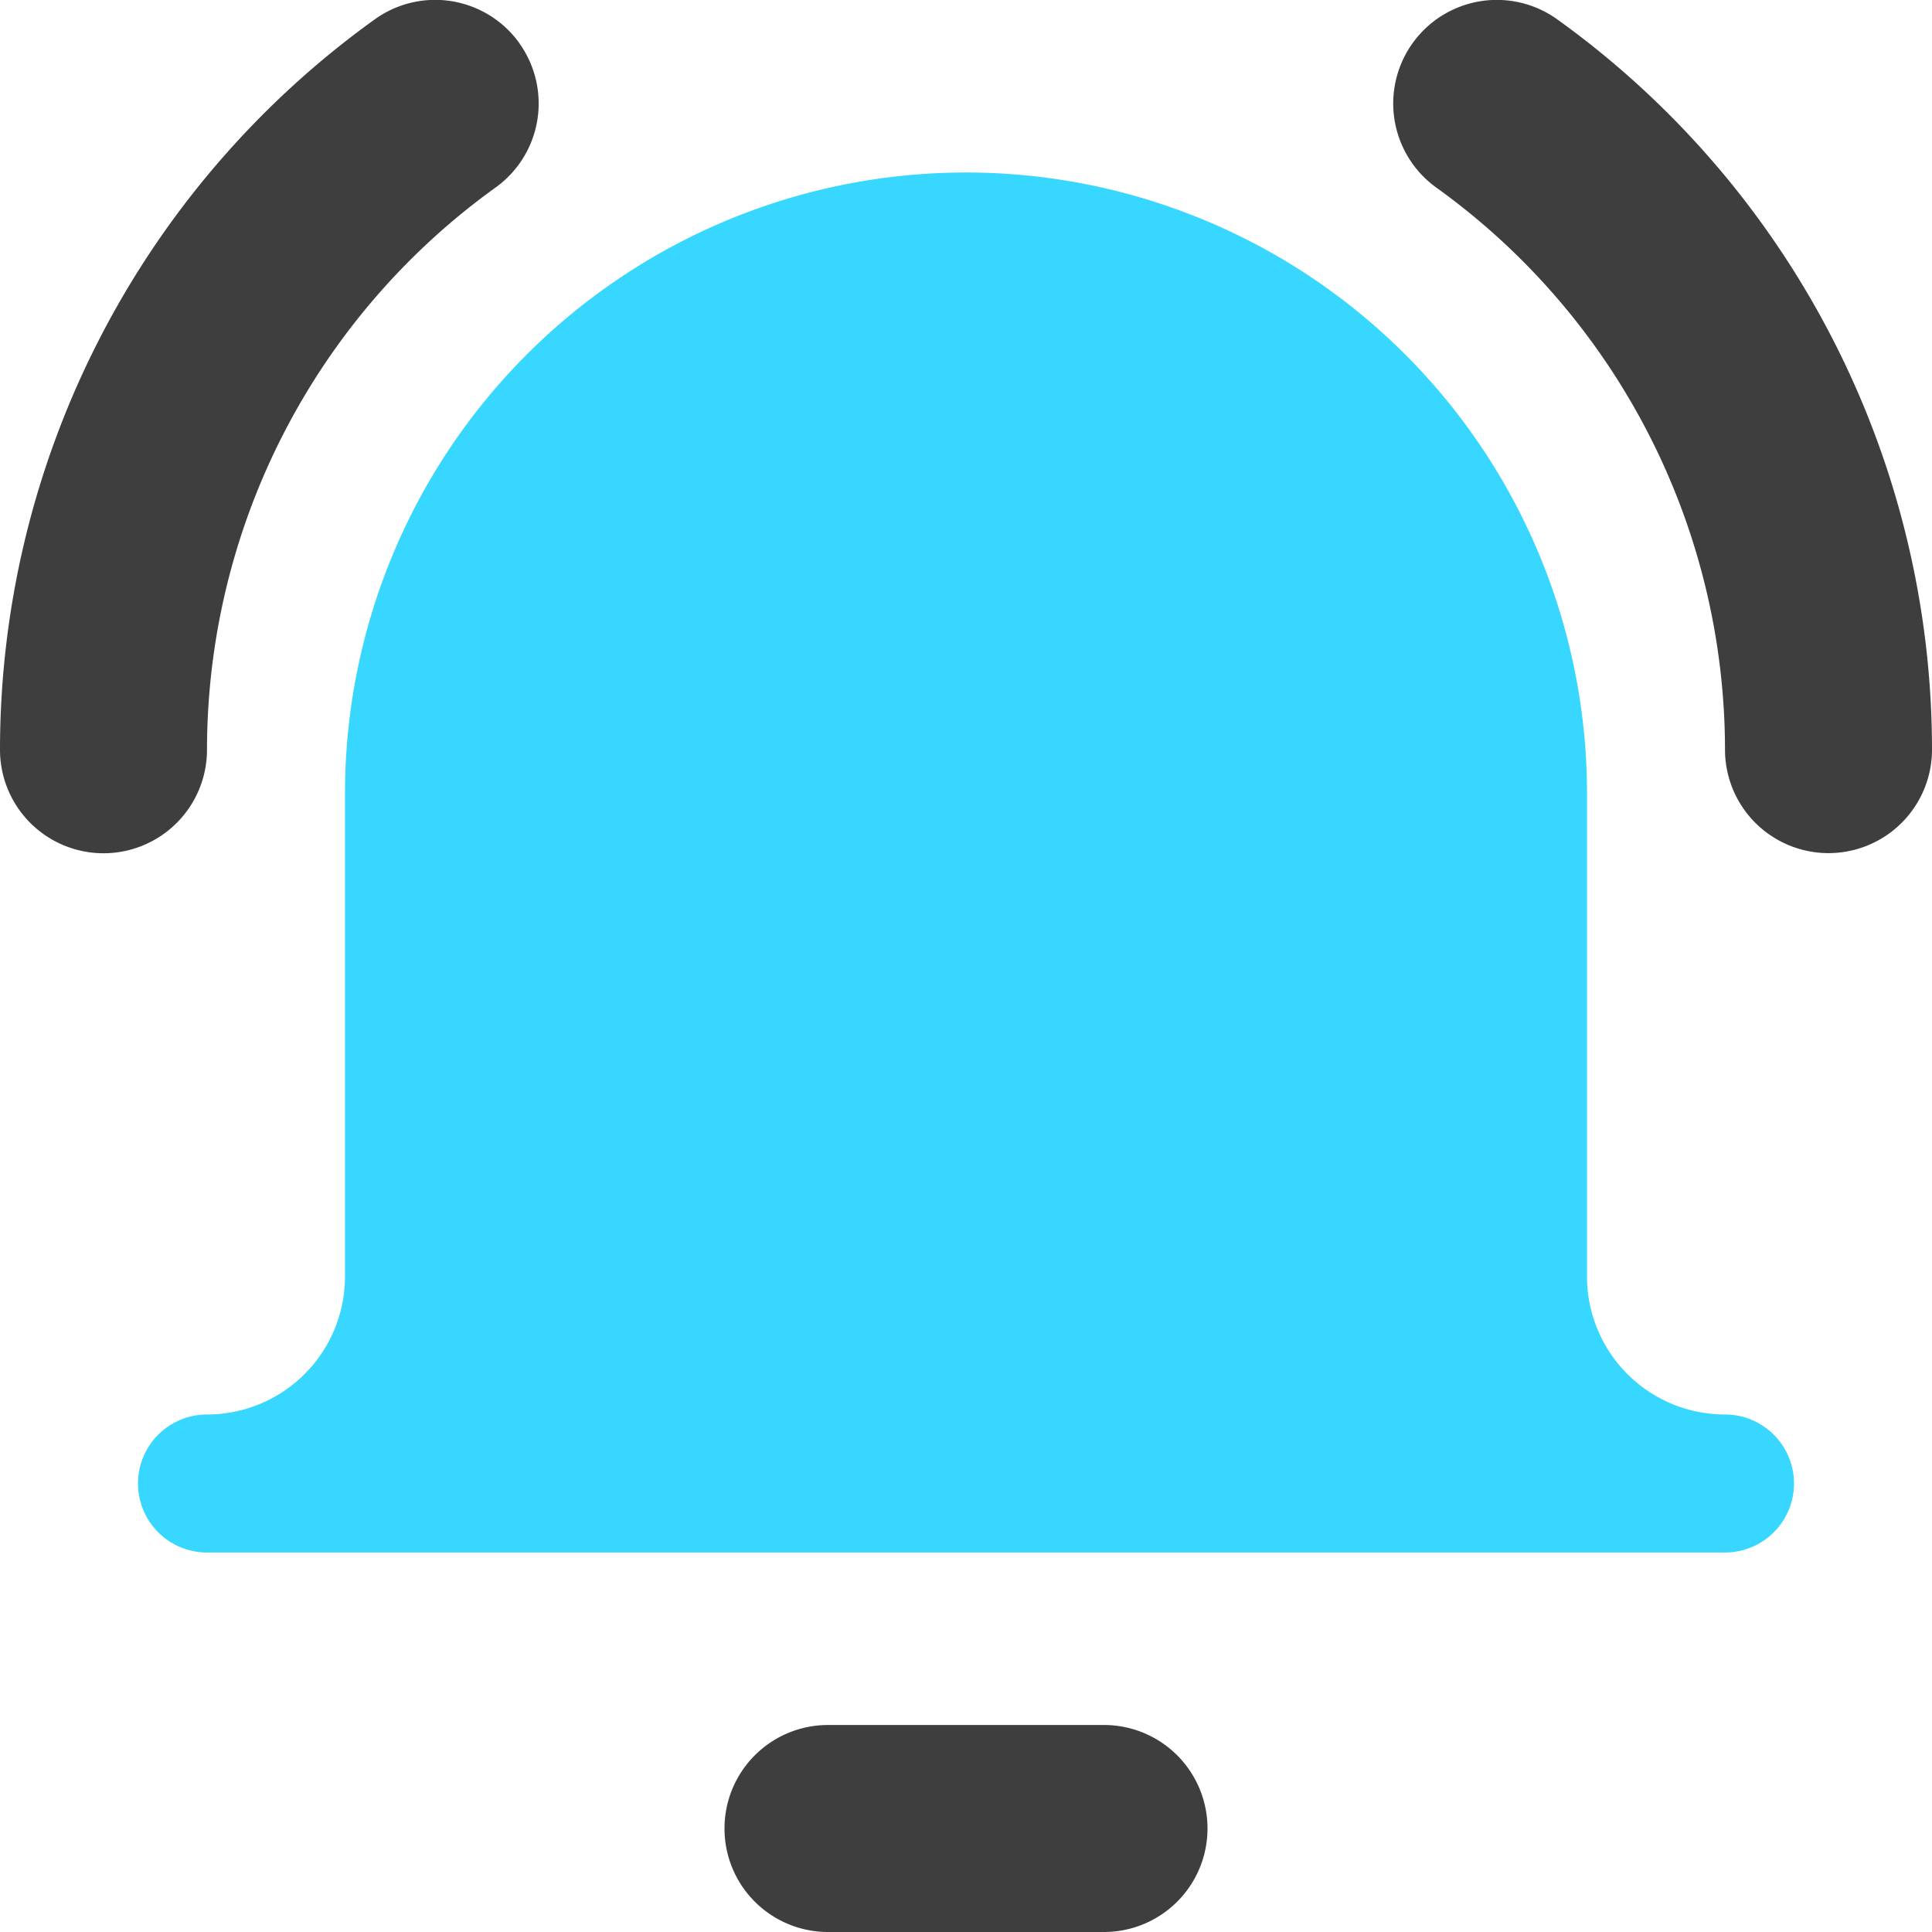 <svg xmlns="http://www.w3.org/2000/svg" fill="none" viewBox="0 0 14 14"><g id="ringing-bell-notification--notification-vibrate-ring-sound-alarm-alert-bell-noise"><path id="Union" fill="#37d7ff" fill-rule="evenodd" d="M7 1.25a4.5 4.5 0 0 0-4.5 4.5v3.5a1 1 0 0 1-1 1 .5.5 0 0 0 0 1h11a.5.5 0 0 0 0-1 1 1 0 0 1-1-1v-3.5A4.5 4.5 0 0 0 7 1.25Z" clip-rule="evenodd"></path><path id="Union_2" fill="#3e3e3e" fill-rule="evenodd" d="M3.763.313a.75.75 0 0 1-.172 1.046A5.02 5.02 0 0 0 1.5 5.433a.75.75 0 1 1-1.5 0A6.52 6.52 0 0 1 2.716.14a.75.75 0 0 1 1.047.172ZM5.25 13.25A.75.75 0 0 1 6 12.5h2A.75.75 0 0 1 8 14H6a.75.75 0 0 1-.75-.75ZM11.284.14a.75.75 0 0 0-.875 1.22A5.02 5.02 0 0 1 12.5 5.432a.75.75 0 0 0 1.5 0A6.518 6.518 0 0 0 11.284.14Z" clip-rule="evenodd"></path></g></svg>